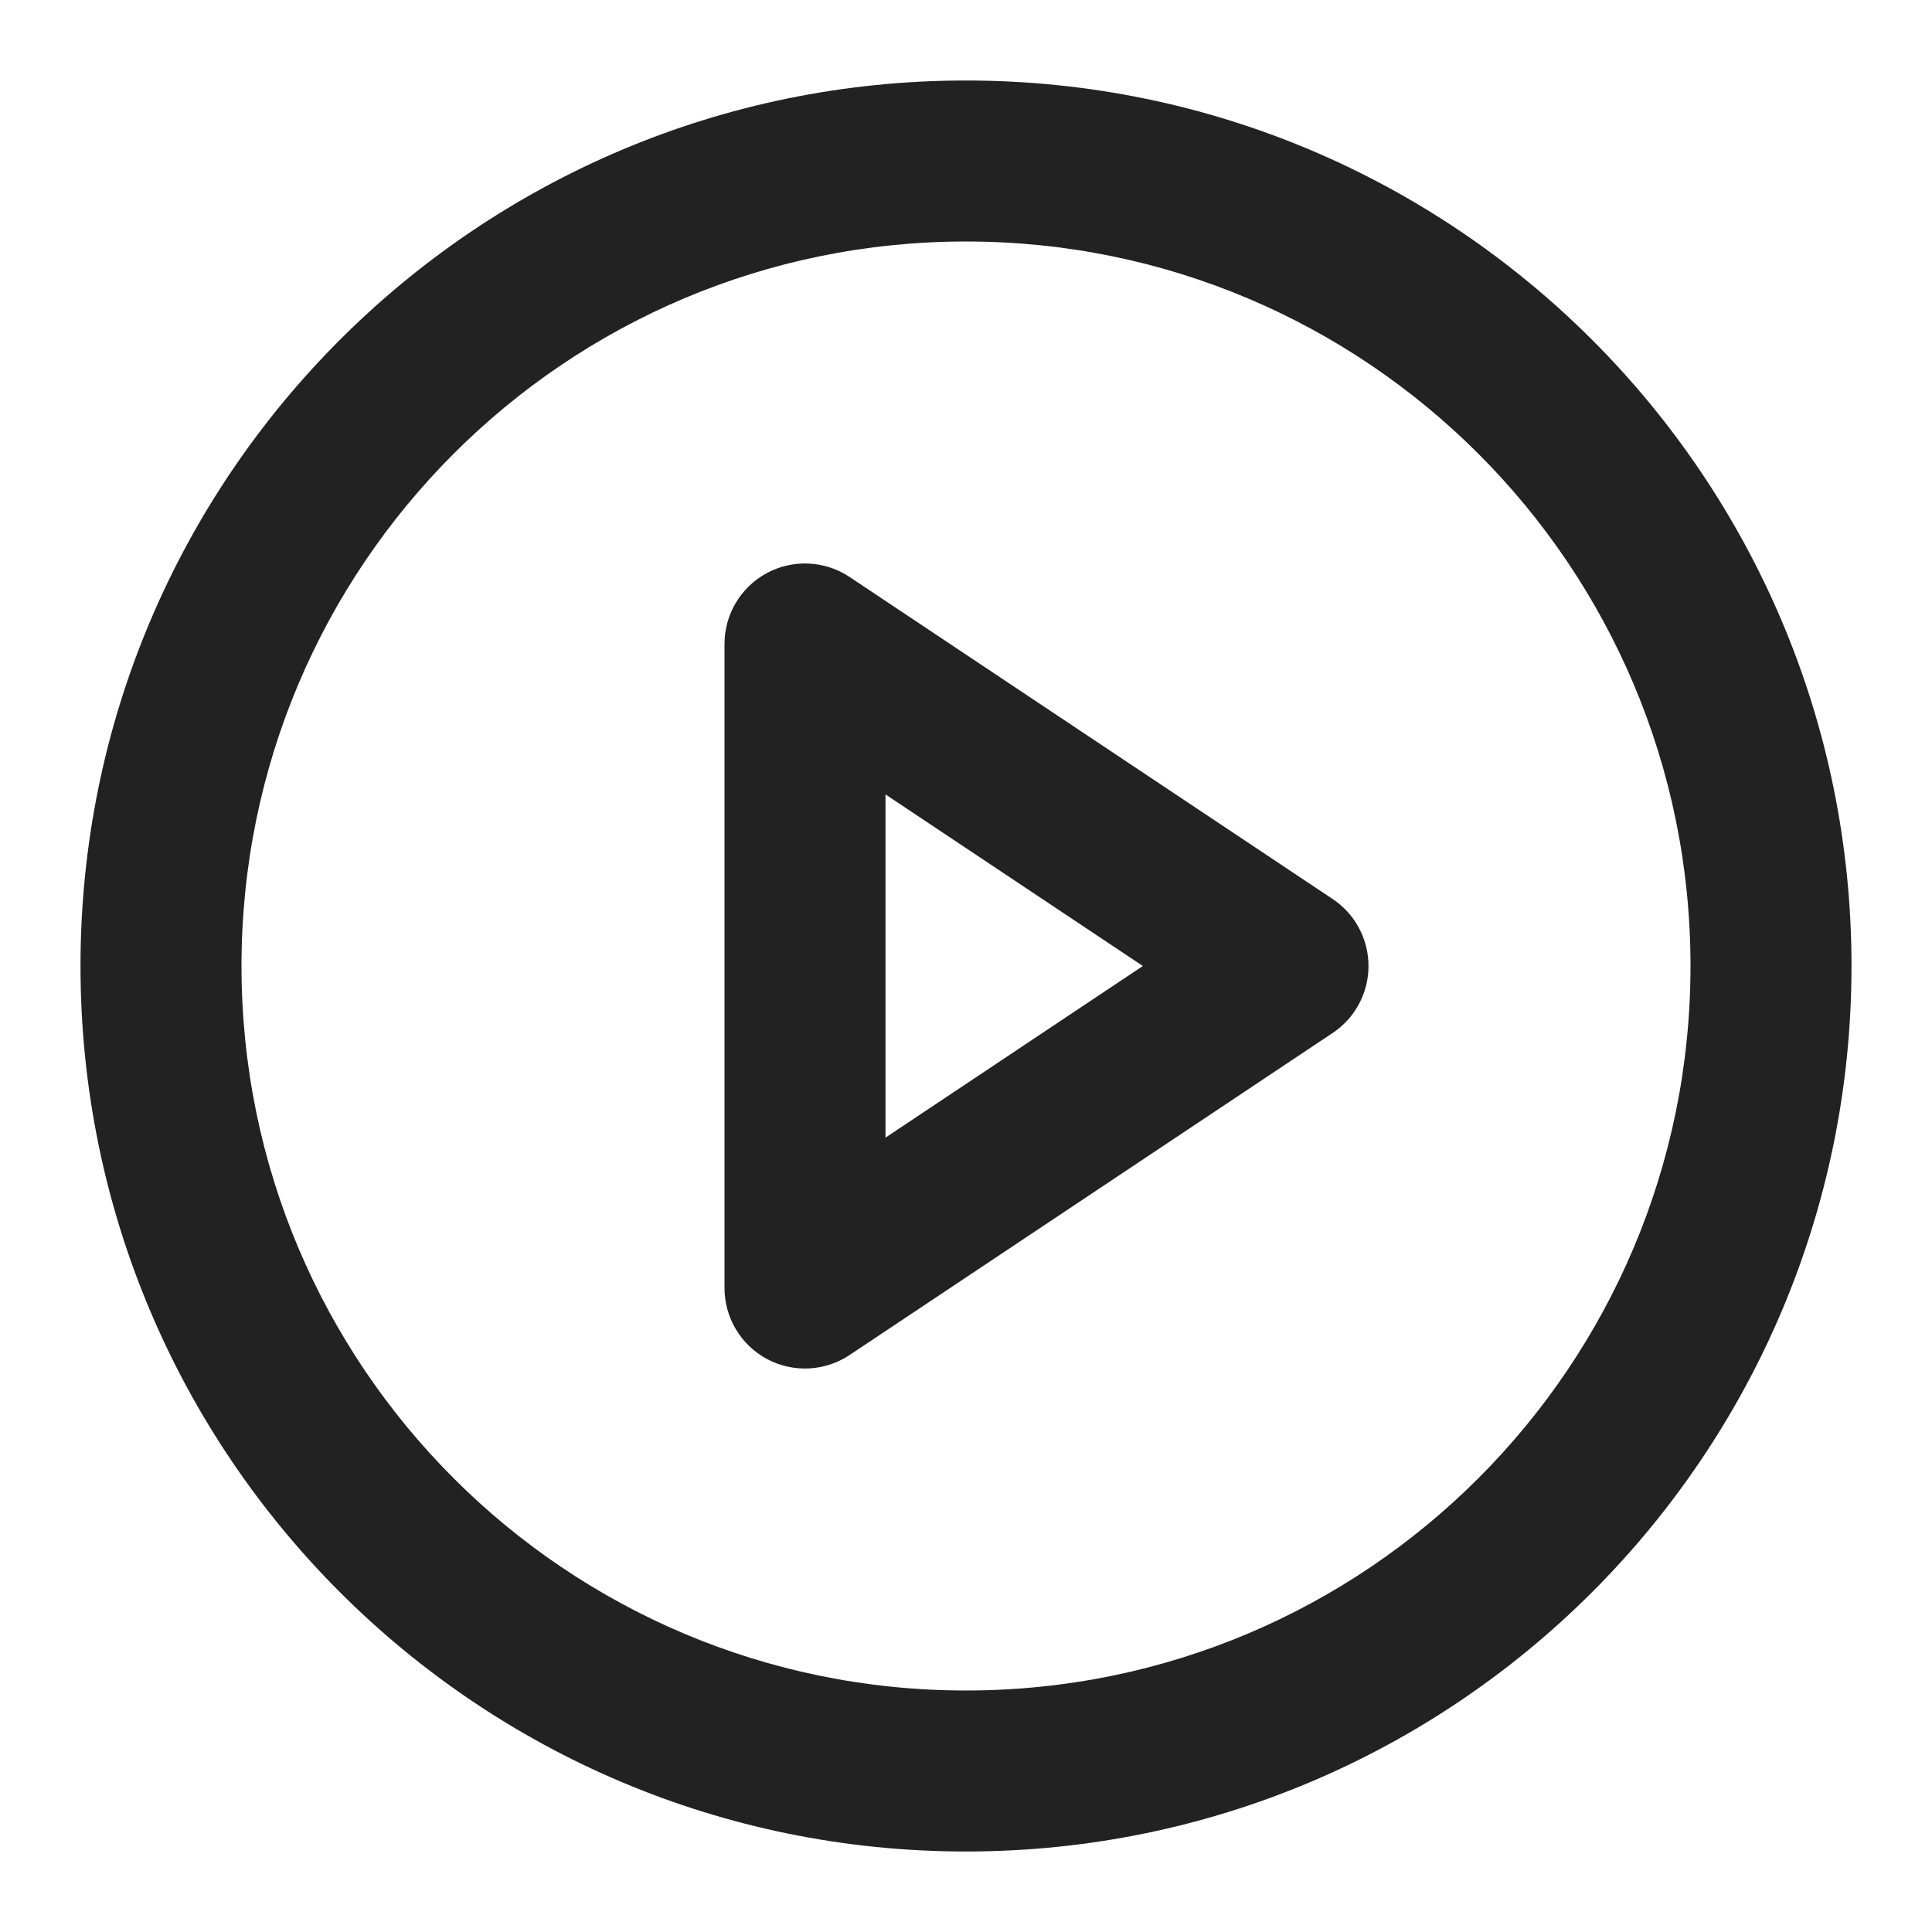 <svg width="24" height="24" viewBox="0 0 24 24" fill="none" xmlns="http://www.w3.org/2000/svg">
<path fill-rule="evenodd" clip-rule="evenodd" d="M3 12C3 7.029 7.029 3 12 3C16.971 3 21 7.029 21 12C21 16.971 16.971 21 12 21C7.029 21 3 16.971 3 12ZM12 1C5.925 1 1 5.925 1 12C1 18.075 5.925 23 12 23C18.075 23 23 18.075 23 12C23 5.925 18.075 1 12 1ZM10.555 7.168C10.248 6.963 9.853 6.944 9.528 7.118C9.203 7.292 9 7.631 9 8V16C9 16.369 9.203 16.708 9.528 16.882C9.853 17.056 10.248 17.037 10.555 16.832L16.555 12.832C16.833 12.647 17 12.334 17 12C17 11.666 16.833 11.353 16.555 11.168L10.555 7.168ZM14.197 12L11 14.132V9.869L14.197 12Z" fill="#222222"/>
</svg>
